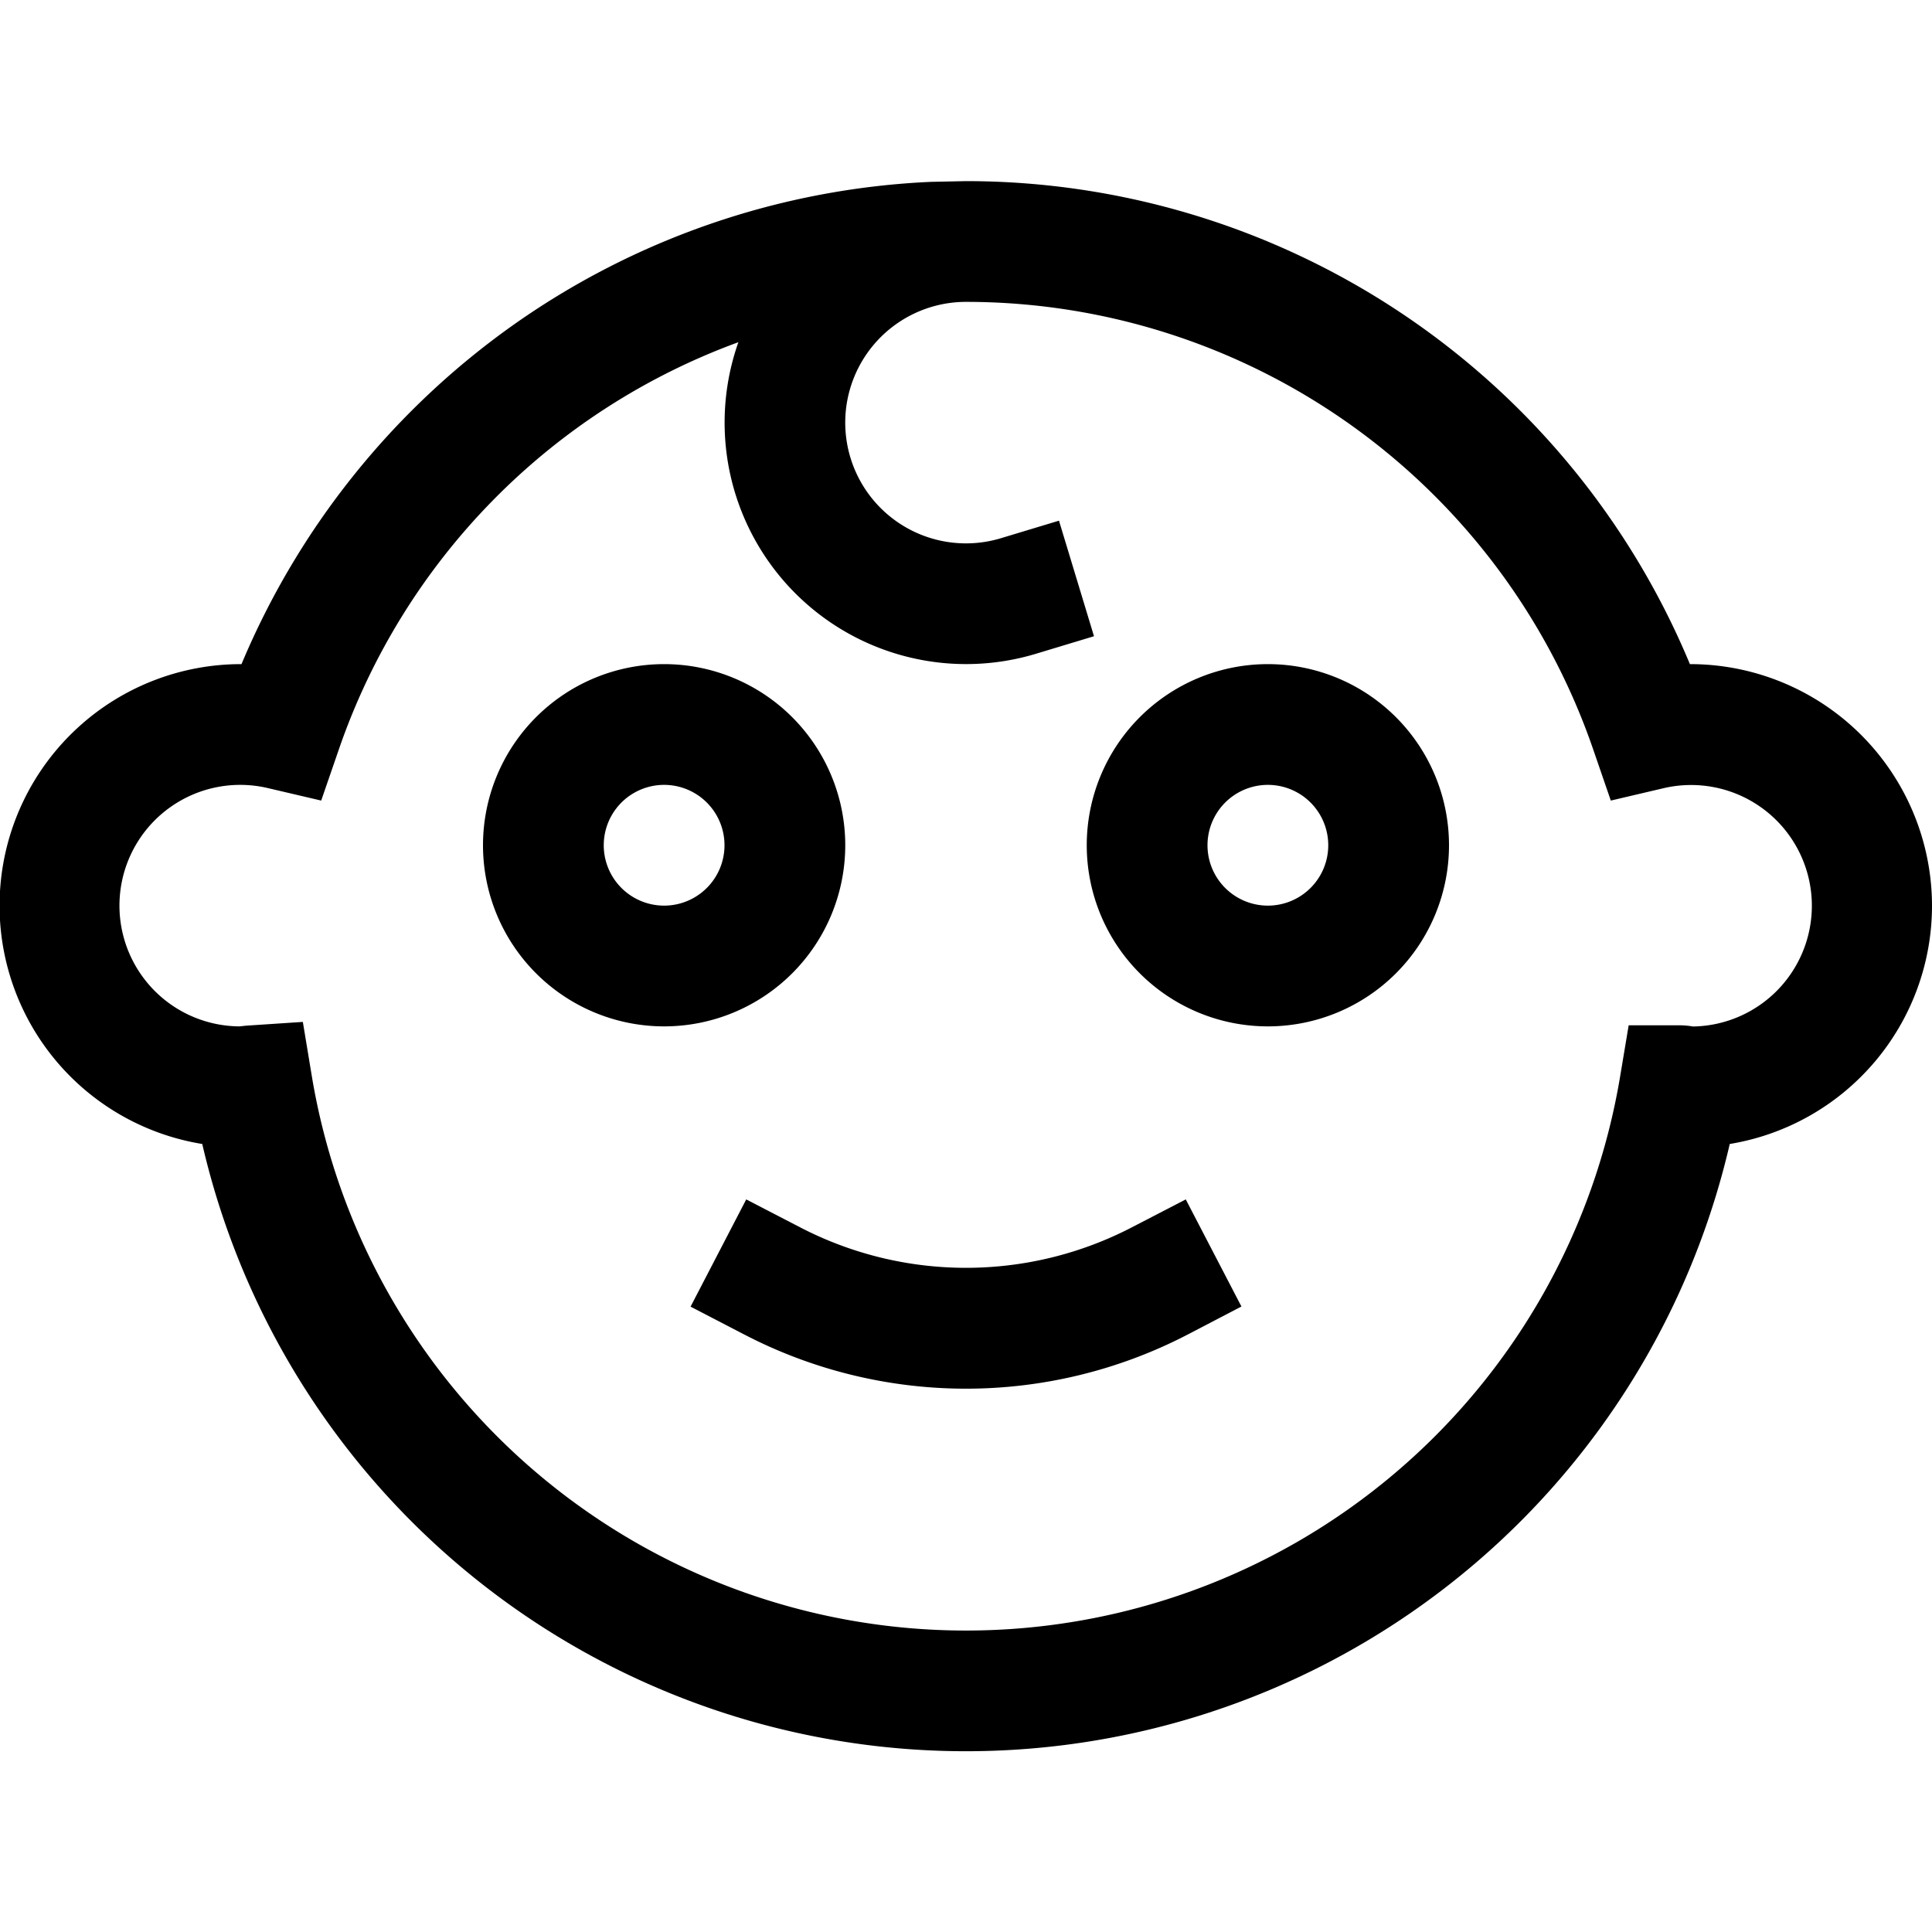 <svg xmlns="http://www.w3.org/2000/svg" width="16" height="16" fill="currentColor">
  <path fill-rule="evenodd" d="M8 1.5a6.493 6.493 0 0 1 5.995 4A2.003 2.003 0 0 1 16 7.5a2 2 0 0 1-1.675 1.974 6.492 6.492 0 0 1-12.65 0A2 2 0 0 1 2 5.5a6.536 6.536 0 0 1 2.23-2.794 6.494 6.494 0 0 1 3.481-1.2L8 1.5Zm0 1a1 1 0 1 0 .29 1.957l.48-.145.29.957-.48.145a2 2 0 0 1-2.465-2.58 5.493 5.493 0 0 0-3.308 3.37l-.147.426-.44-.103A1 1 0 1 0 1.983 8.5l.02-.002a.873.873 0 0 1 .053-.005l.452-.03.074.447a5.492 5.492 0 0 0 10.836 0l.07-.419h.423a.696.696 0 0 1 .11.01 1 1 0 1 0-.242-1.974l-.439.103-.147-.427A5.493 5.493 0 0 0 8 2.5Zm1.82 7.433.461.887-.443.231a3.983 3.983 0 0 1-3.676 0l-.443-.23.461-.888.444.23a2.981 2.981 0 0 0 2.752 0l.444-.23ZM5.5 5.5a1.5 1.5 0 1 1 0 3 1.5 1.5 0 0 1 0-3Zm5 0a1.5 1.5 0 1 1 0 3 1.5 1.5 0 0 1 0-3Zm-5 1a.5.5 0 1 0 0 1 .5.5 0 0 0 0-1Zm5 0a.5.5 0 1 0 0 1 .5.5 0 0 0 0-1Z" clip-rule="evenodd"/>
</svg>
